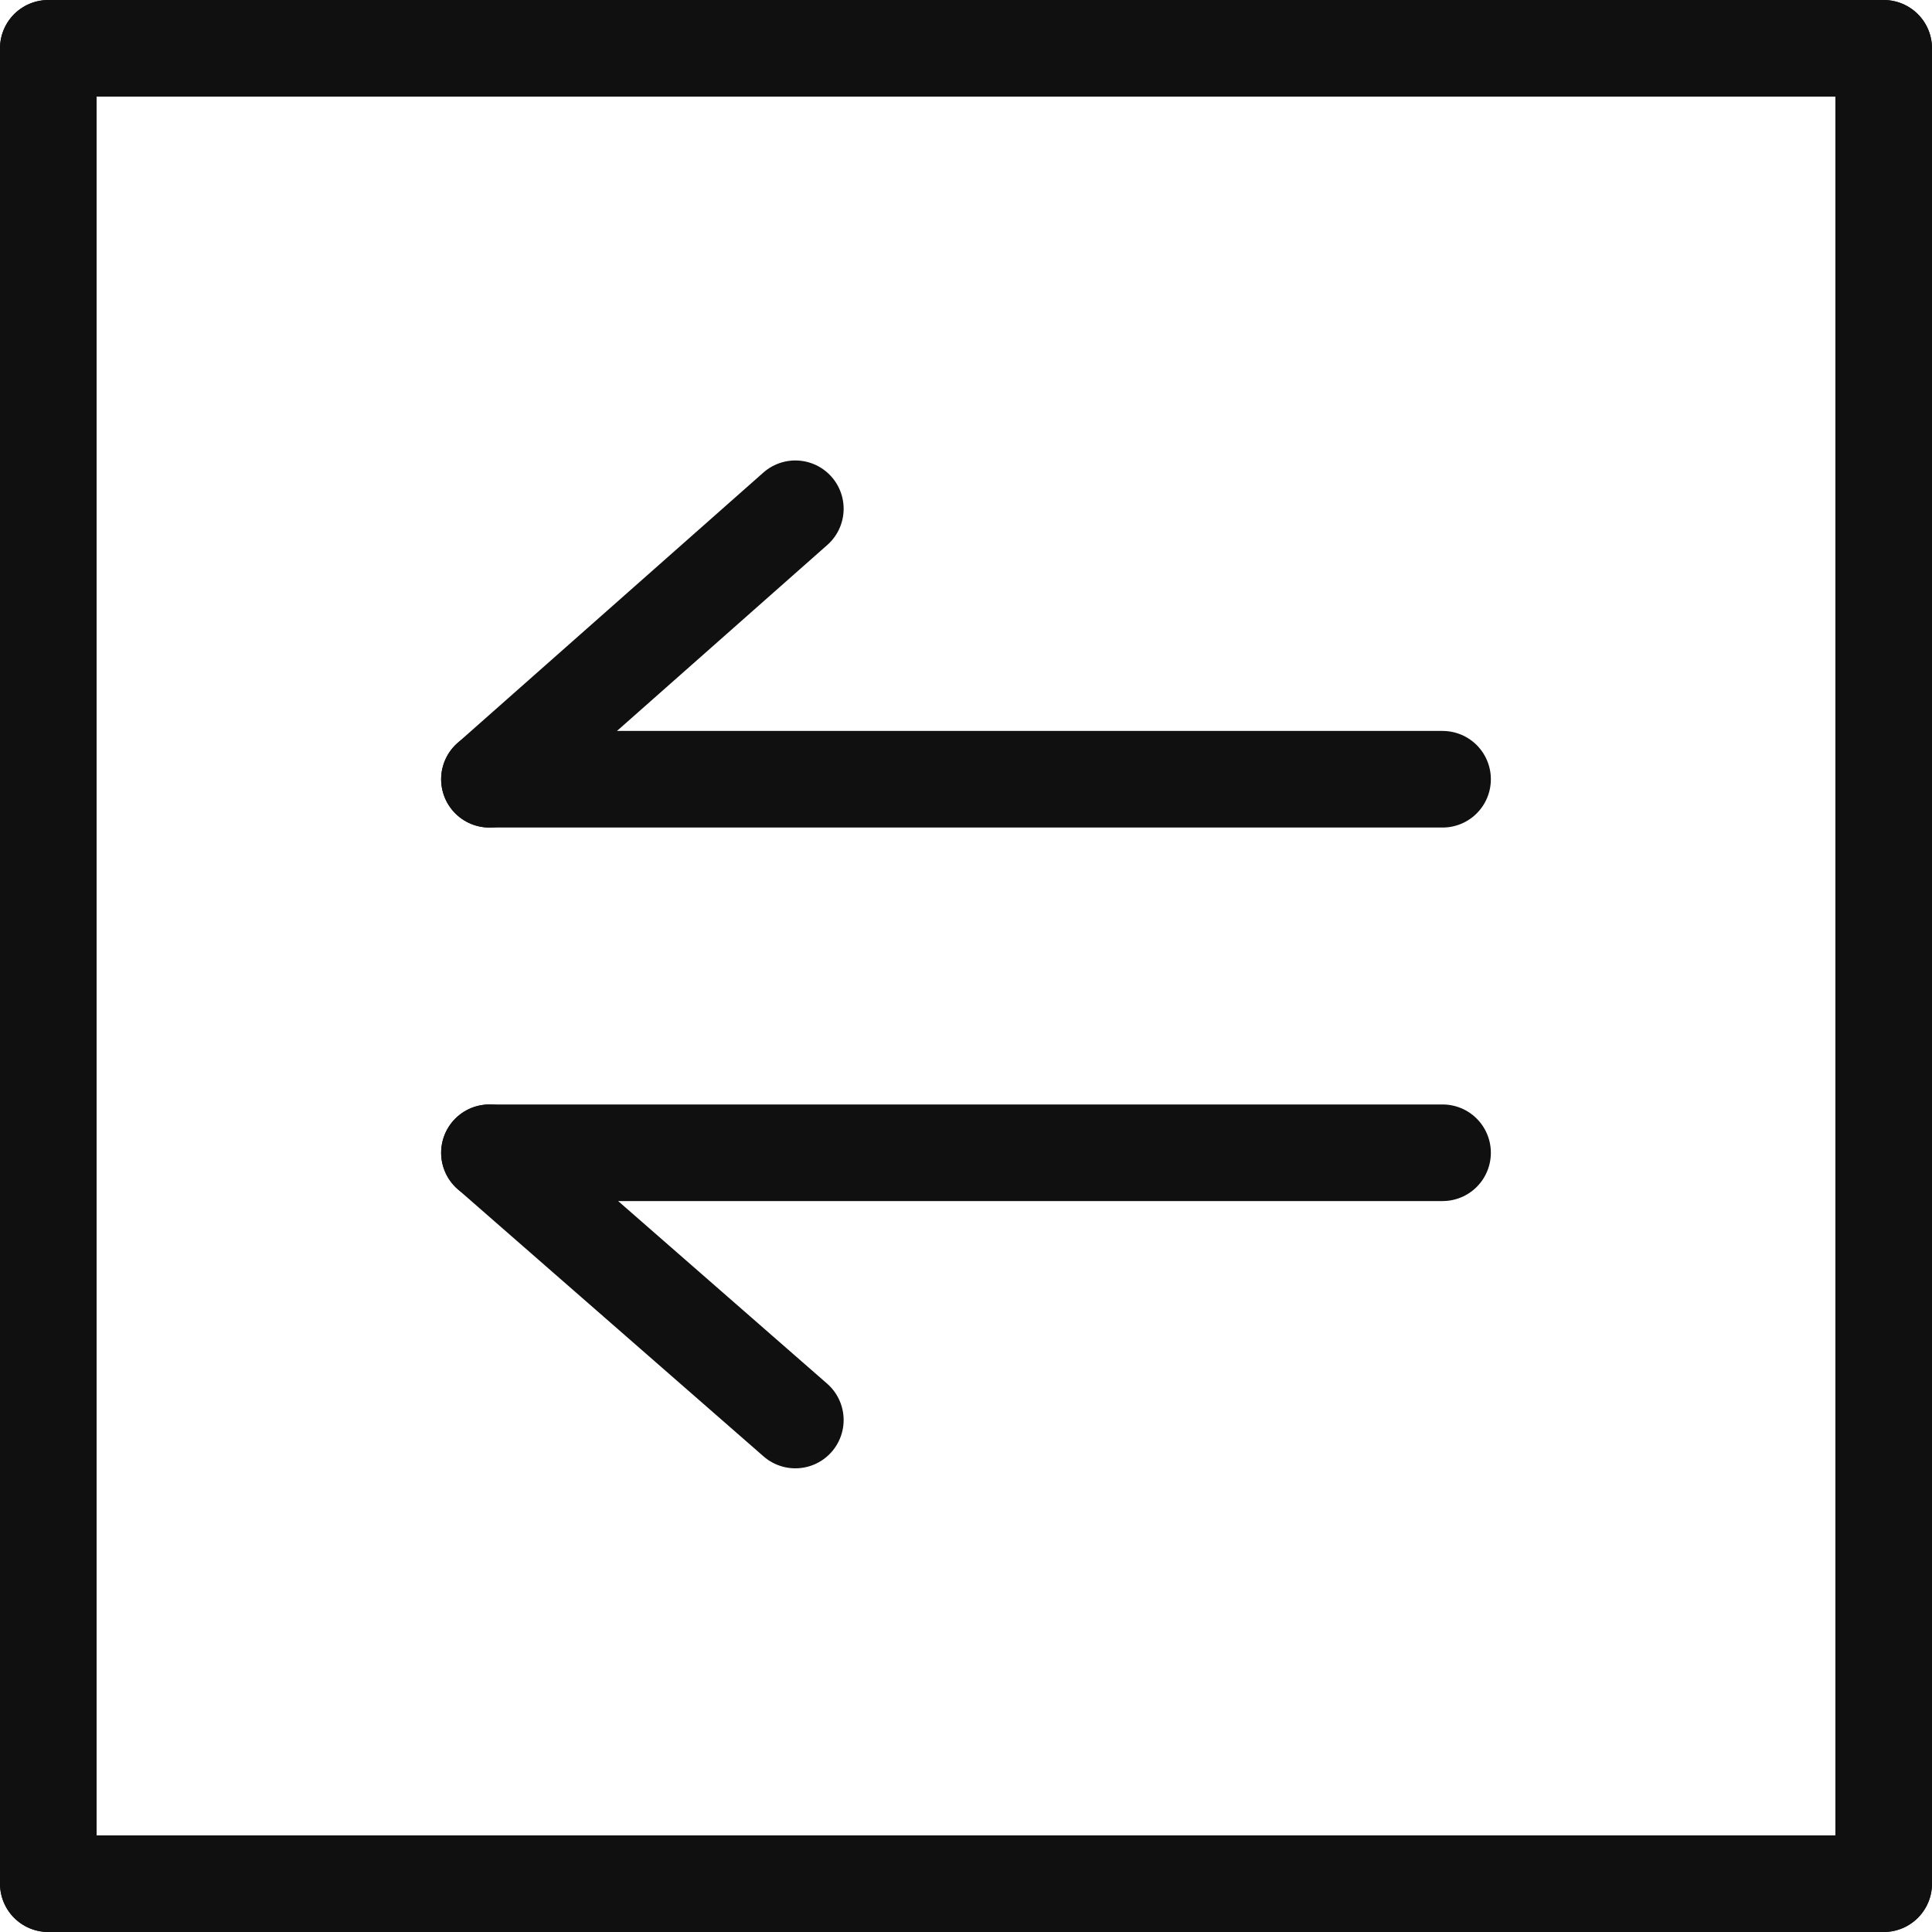 <?xml version="1.0" encoding="utf-8"?>
<!-- Generator: Adobe Illustrator 23.0.1, SVG Export Plug-In . SVG Version: 6.00 Build 0)  -->
<svg version="1.0" id="图层_1" xmlns="http://www.w3.org/2000/svg" xmlns:xlink="http://www.w3.org/1999/xlink" x="0px" y="0px"
	 viewBox="0 0 60 60" style="enable-background:new 0 0 60 60;" xml:space="preserve">
<style type="text/css">
	.st0{fill:none;stroke:#101010;stroke-width:3;stroke-linecap:round;stroke-miterlimit:10;}
</style>
<g>
	<g>
		<line class="st0" x1="1.5" y1="1.5" x2="58.5" y2="1.5"/>
		<line class="st0" x1="1.5" y1="1.5" x2="1.5" y2="58.5"/>
		<line class="st0" x1="58.5" y1="1.5" x2="58.5" y2="58.5"/>
		<line class="st0" x1="1.5" y1="58.5" x2="58.5" y2="58.5"/>
	</g>
	<g>
		<g>
			<line class="st0" x1="24.7" y1="15.8" x2="15.2" y2="24.2"/>
			<line class="st0" x1="44.8" y1="24.2" x2="15.2" y2="24.2"/>
		</g>
		<g>
			<line class="st0" x1="24.7" y1="44.1" x2="15.2" y2="35.8"/>
			<line class="st0" x1="44.8" y1="35.8" x2="15.2" y2="35.8"/>
		</g>
	</g>
</g>
</svg>
